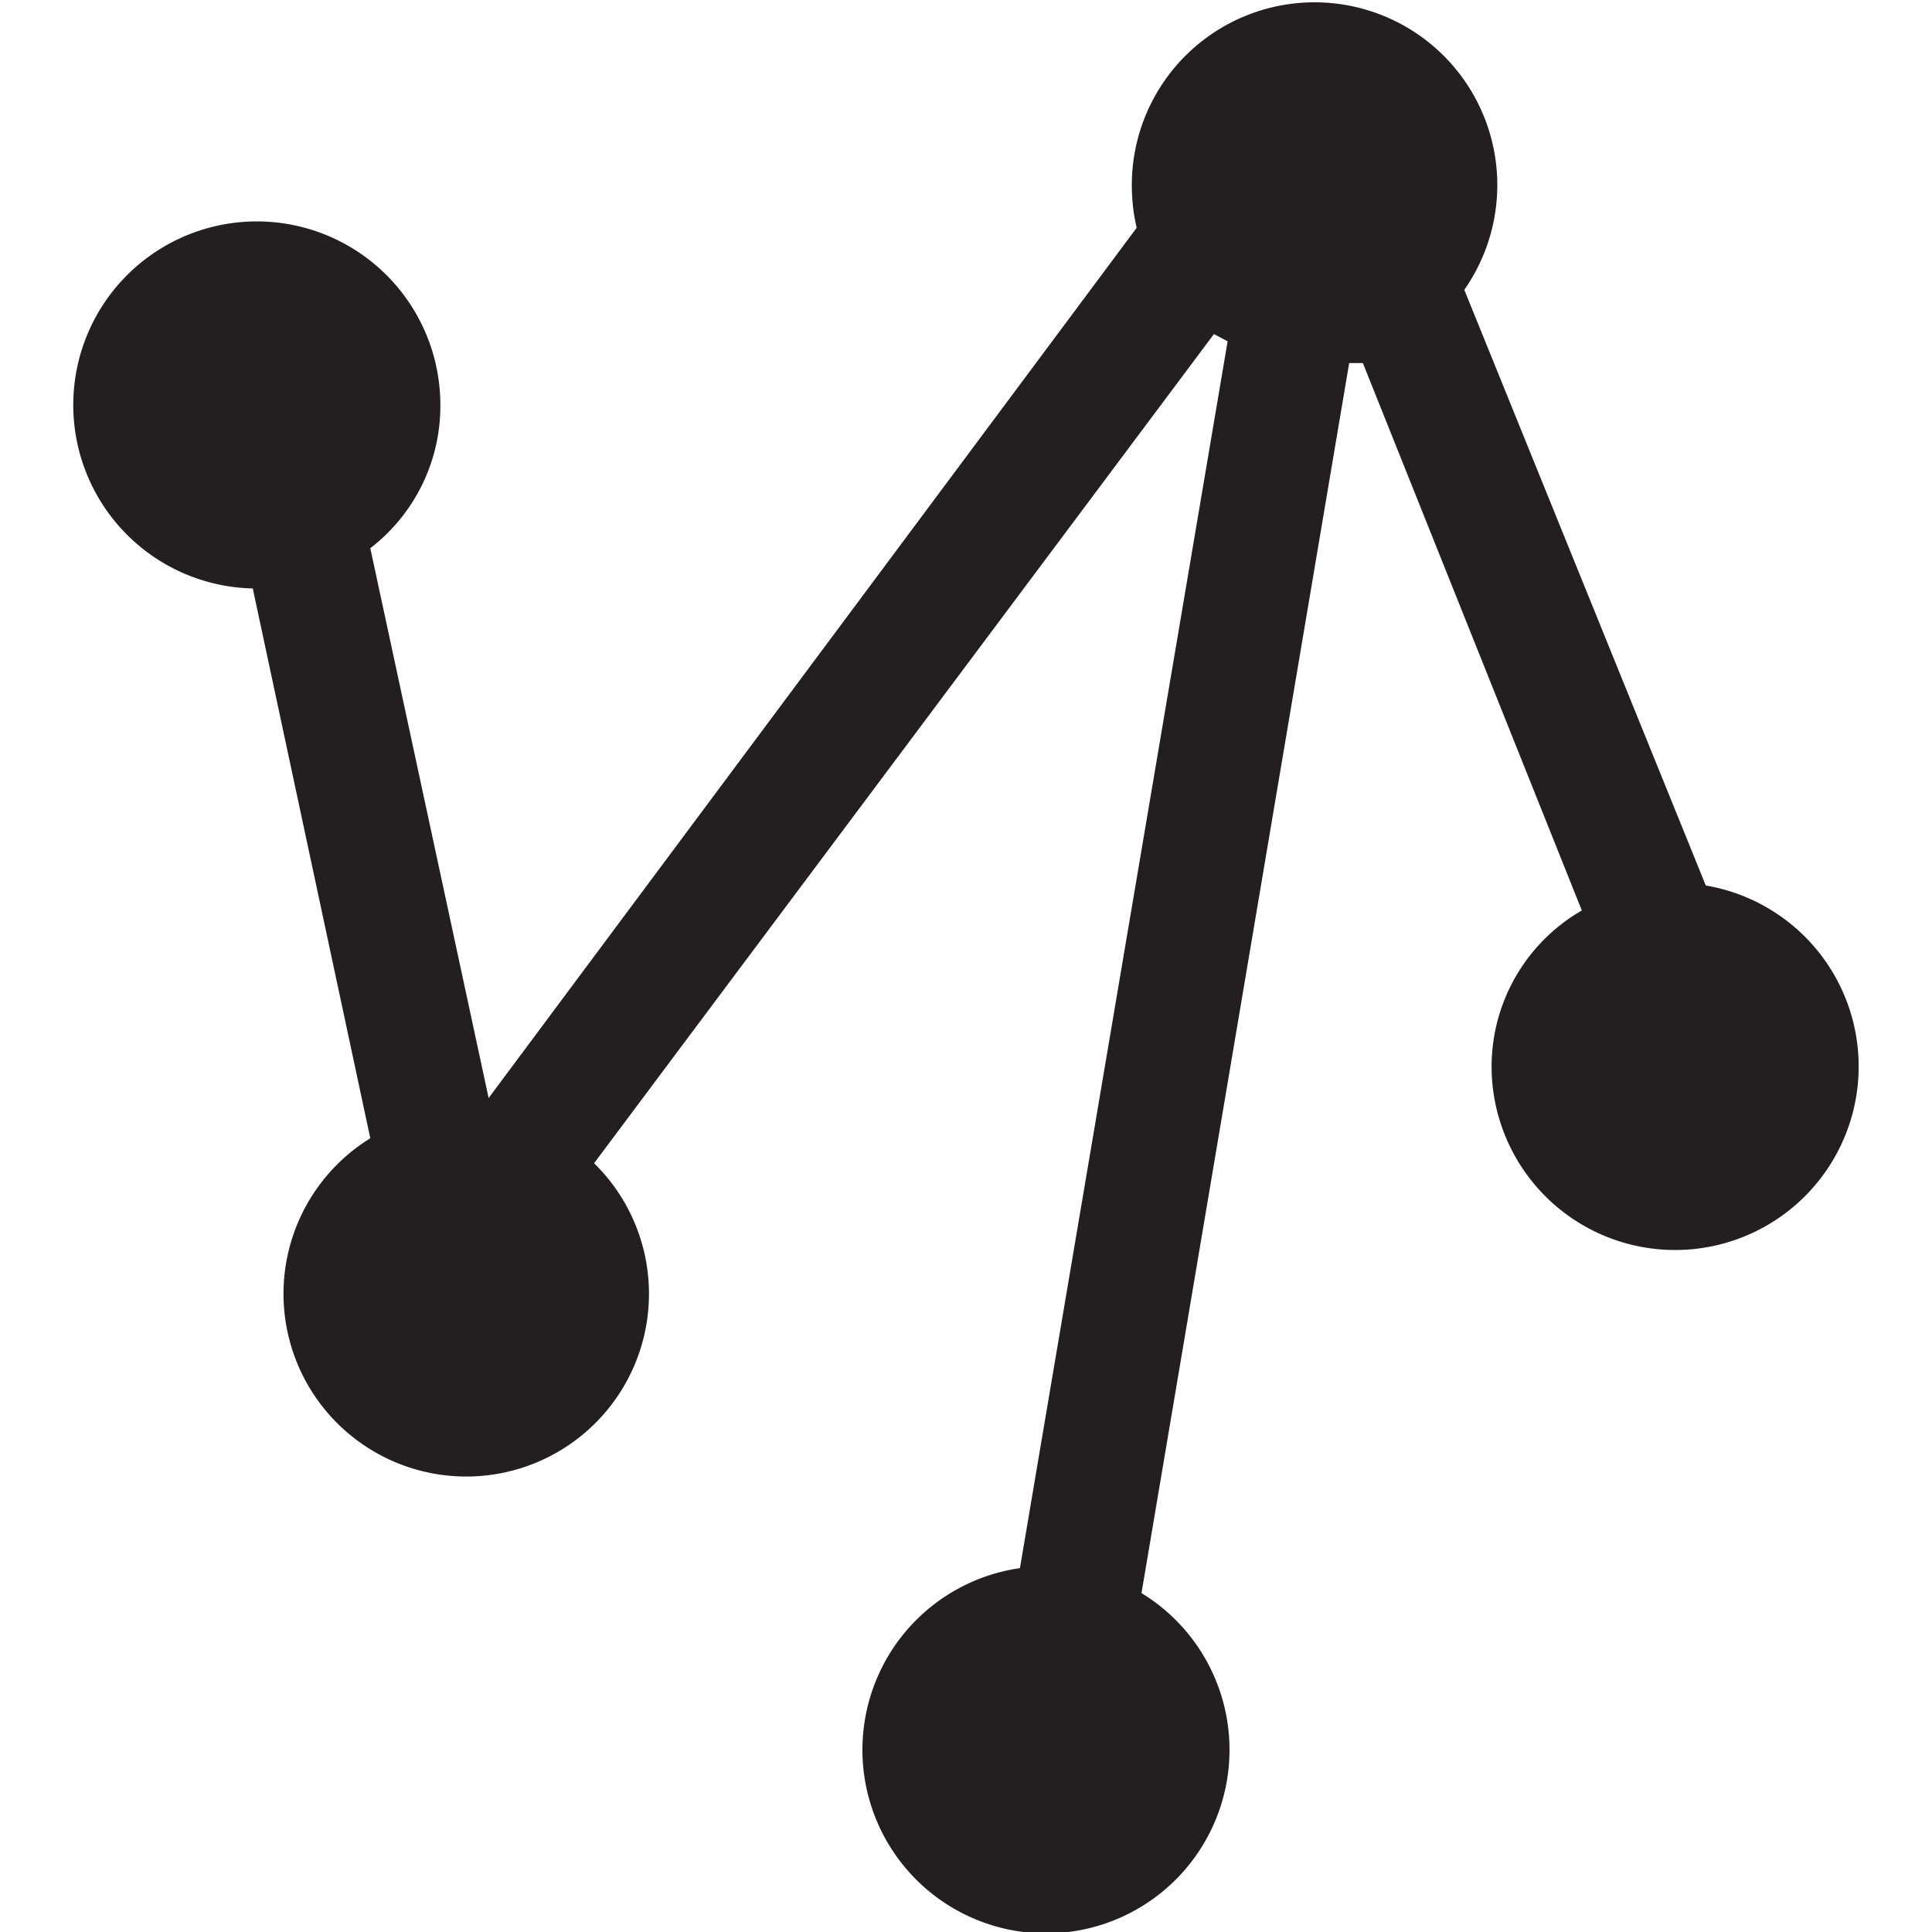 <svg id="Layer_1" data-name="Layer 1" xmlns="http://www.w3.org/2000/svg" viewBox="0 0 24 24"><title>icon-explore3</title><path d="M21.19,11l-3-7.4a2.27,2.27,0,1,0-4.13-1.3,2.33,2.33,0,0,0,.06.53L6.07,13.64,4.6,6.81A2.23,2.23,0,0,0,5.47,5,2.28,2.28,0,1,0,3.14,7.31L4.6,14.14a2.27,2.27,0,1,0,2.78.31l7.7-10.3.17.09L12.67,19.48a2.28,2.28,0,1,0,1.51.31L16.76,4.51l.17,0,2.72,6.8a2.24,2.24,0,0,0-1.12,2A2.28,2.28,0,1,0,21.19,11Z" style="fill:#231f20"/></svg>